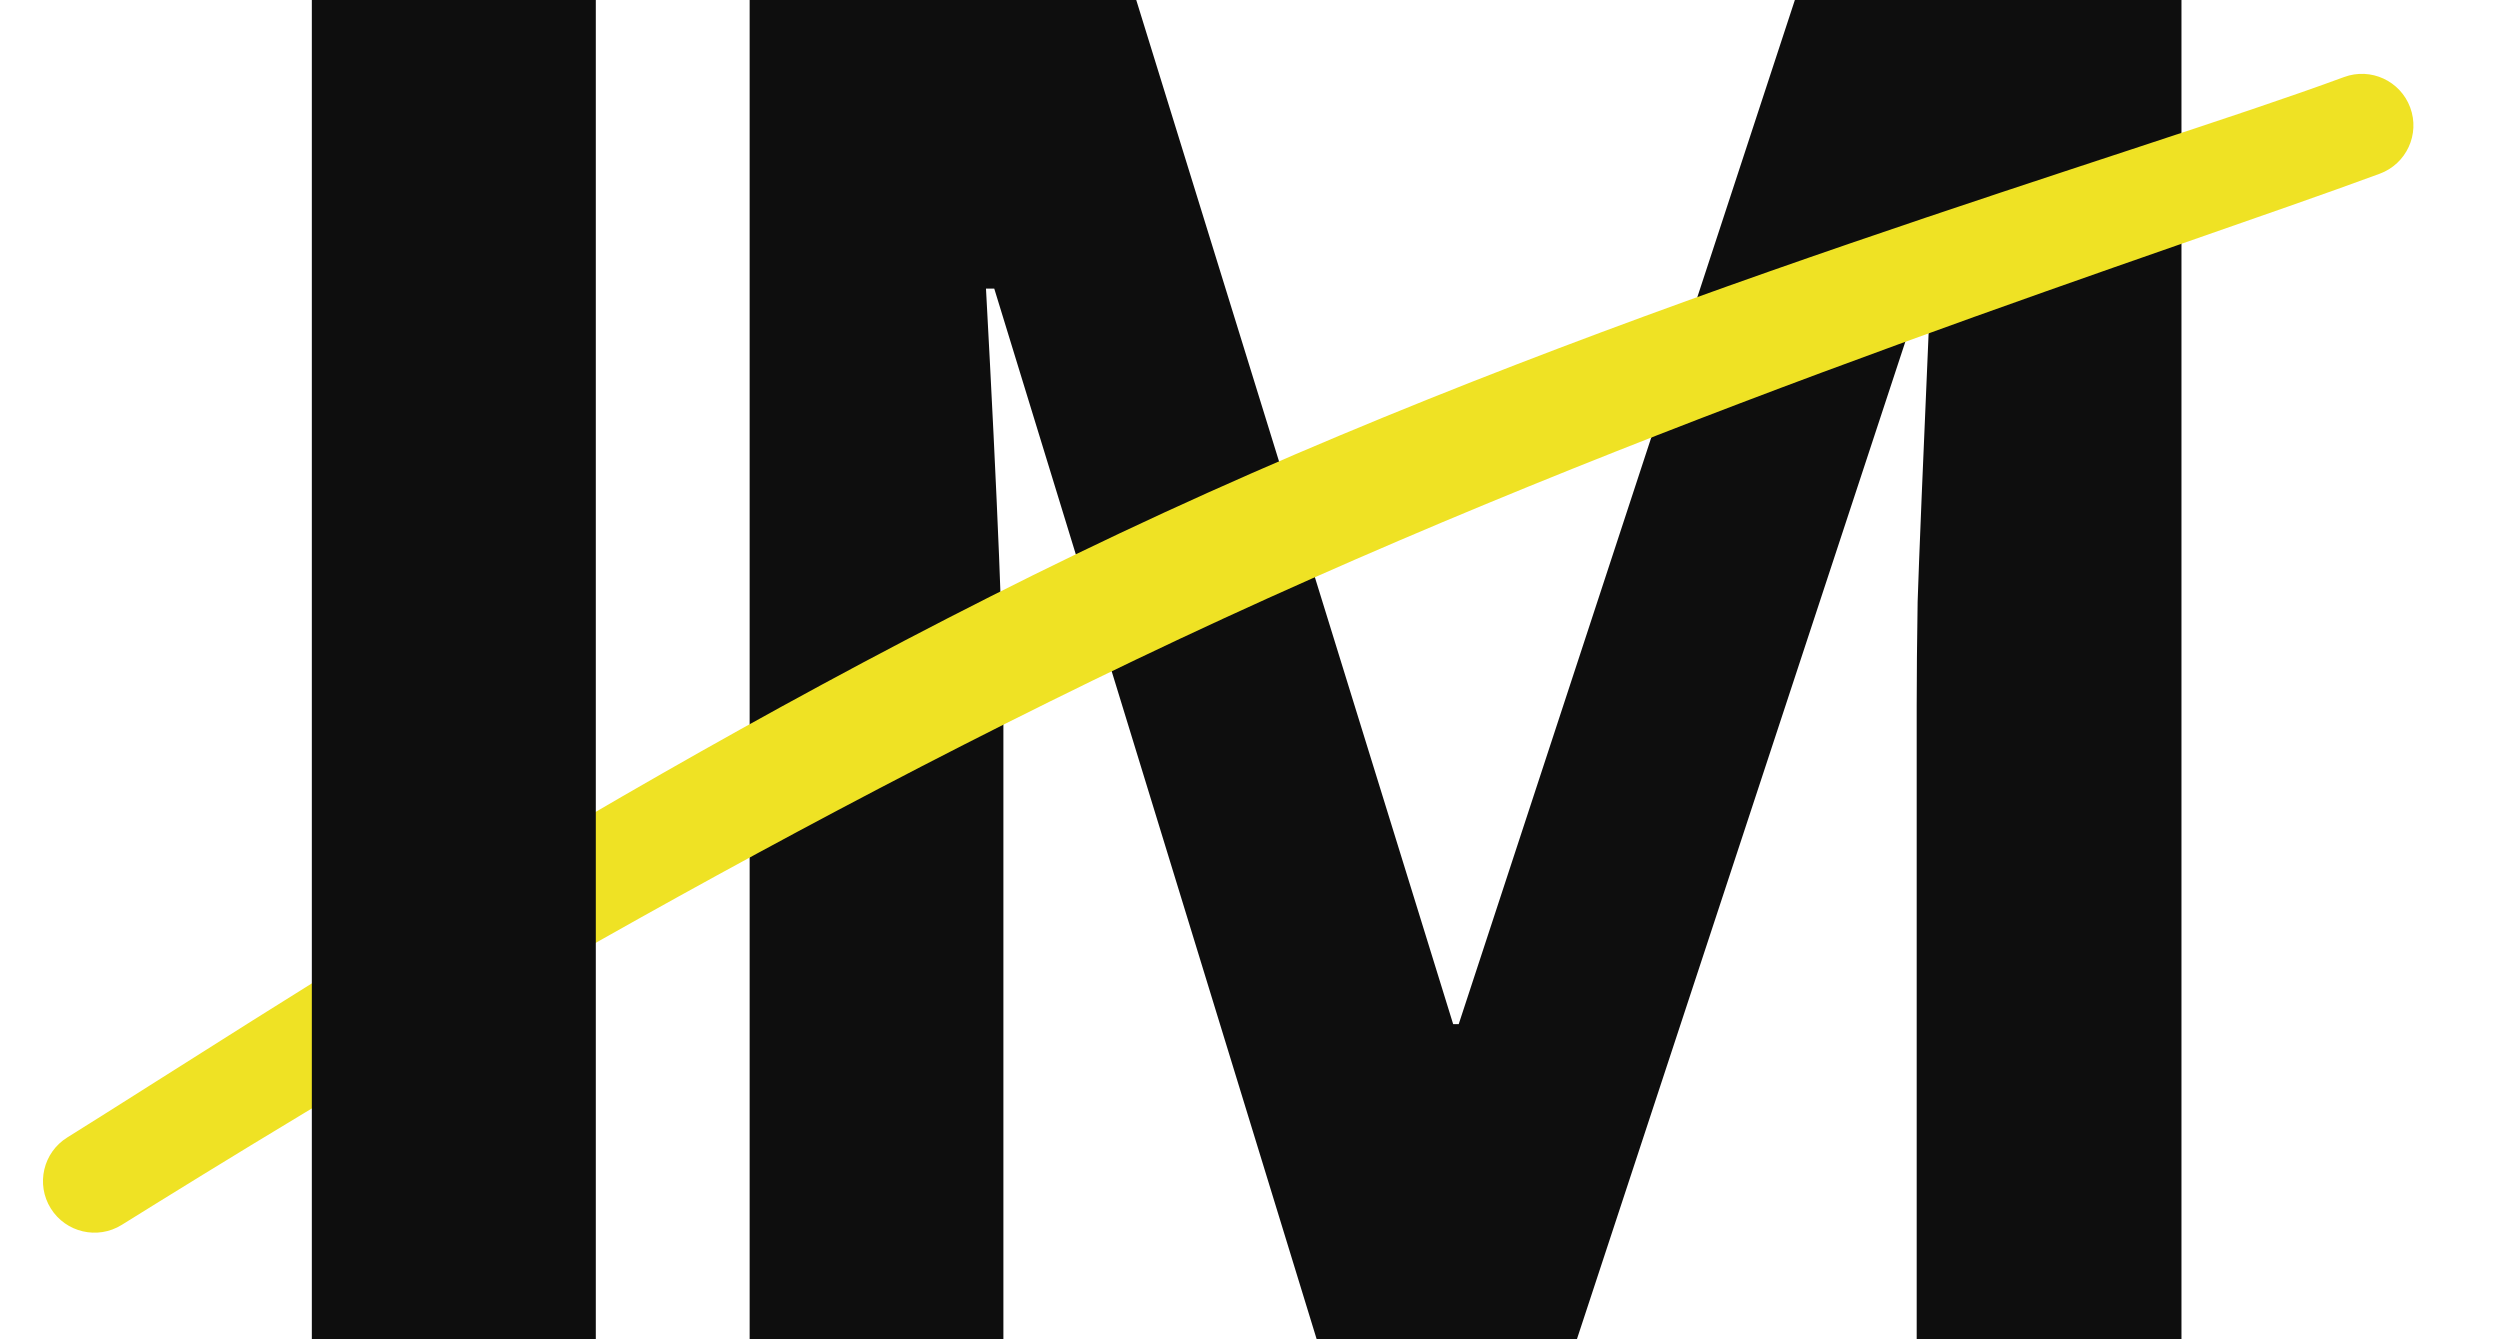 <?xml version="1.0" encoding="UTF-8"?> <svg xmlns="http://www.w3.org/2000/svg" width="56" height="30" viewBox="0 0 56 30" fill="none"> <path d="M29.494 30L22.271 6.464H22.086C22.346 11.252 22.476 14.446 22.476 16.047V30H16.792V0H25.452L32.551 22.941H32.675L40.205 0H48.865V30H42.934V15.8C42.934 15.13 42.941 14.357 42.955 13.482C42.982 12.606 43.078 10.28 43.242 6.505H43.058L35.322 30H29.494Z" fill="#0E0E0E"></path> <path fill-rule="evenodd" clip-rule="evenodd" d="M27.41 13.853C16.919 18.687 6.827 24.885 2.726 27.438C2.186 27.774 1.474 27.609 1.137 27.068C0.8 26.527 0.966 25.815 1.507 25.479C5.754 22.834 15.606 16.307 26.063 11.488C36.536 6.662 47.739 3.488 52.507 1.726C53.105 1.505 53.768 1.811 53.989 2.409C54.21 3.007 53.904 3.67 53.307 3.891C48.632 5.618 37.885 9.026 27.41 13.853Z" fill="#EFE224"></path> <path d="M6.985 30V0H13.346V30H6.985Z" fill="#0E0E0E"></path> </svg> 